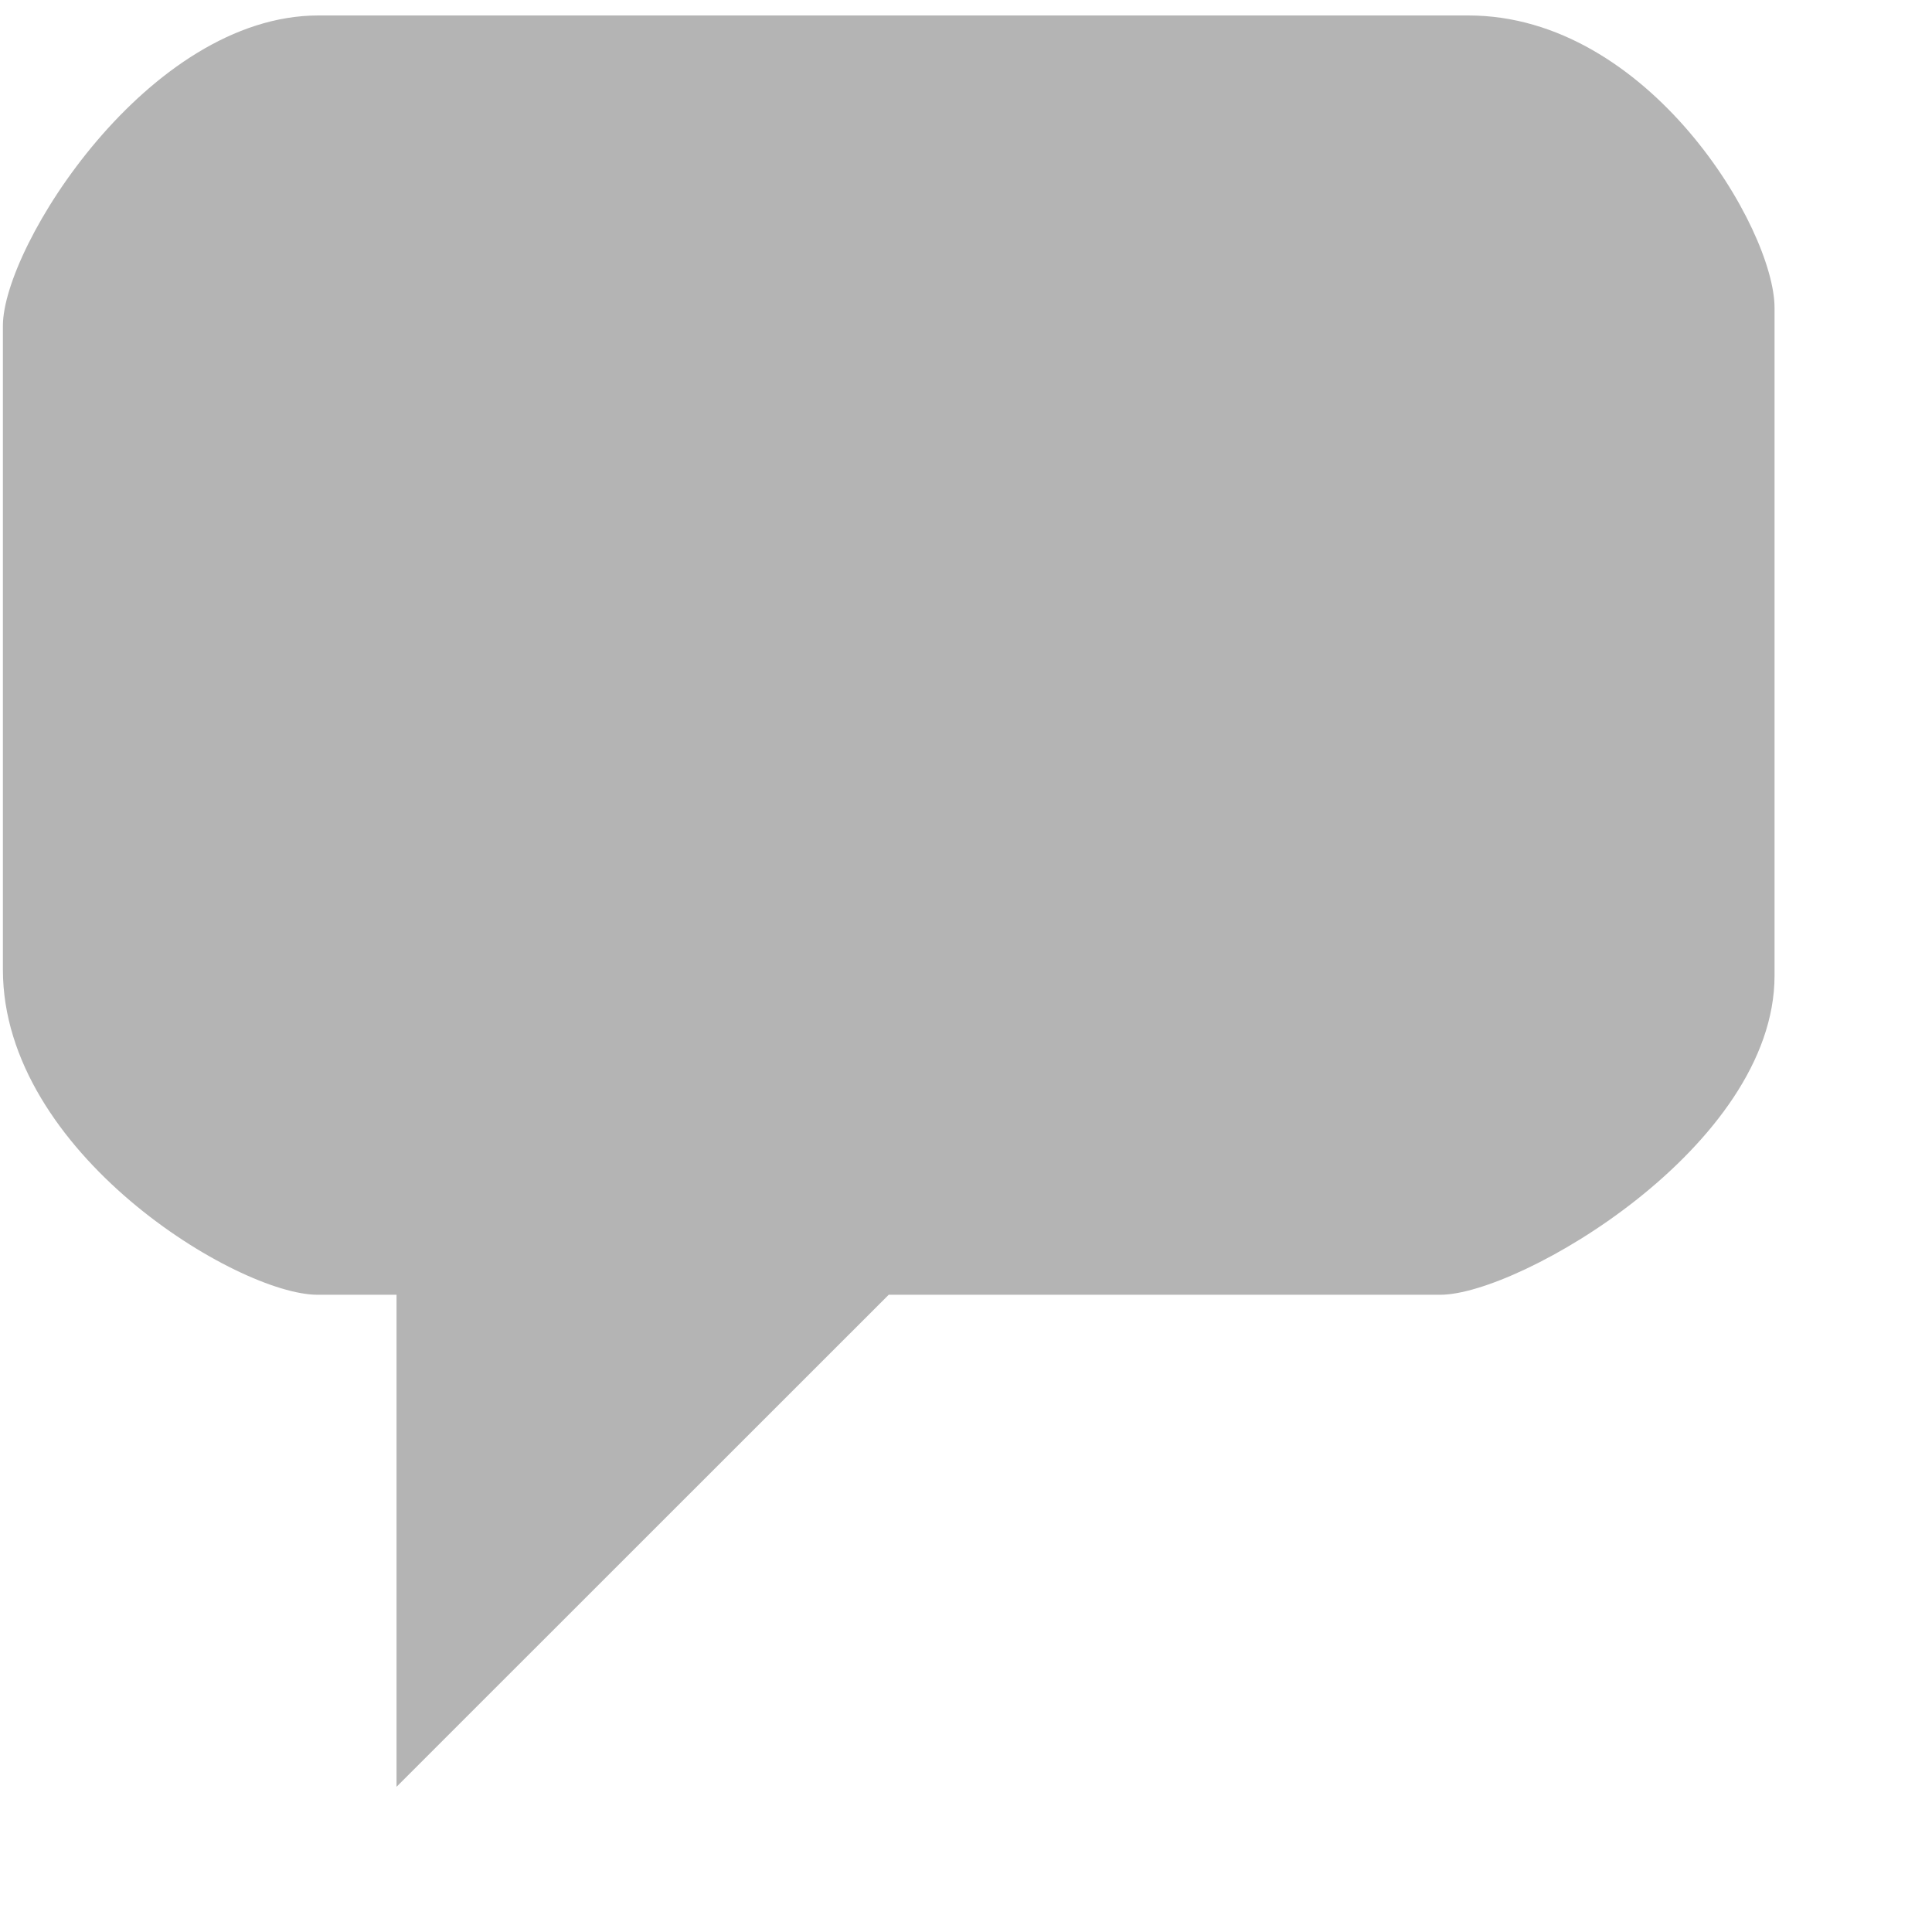 <svg xmlns="http://www.w3.org/2000/svg" width="12" height="12" viewBox="0 0 12 12"><path fill="#B4B4B4" fill-rule="evenodd" d="M1.978.096H9.12c1.122 0 1.902 1.324 1.902 1.816V6.06c0 1.06-1.583 1.982-2.076 1.982H5.52l-3.057 3.056V8.042h-.491c-.493 0-1.954-.88-1.954-2.019v-4c0-.492.903-1.927 1.96-1.927z"/></svg>